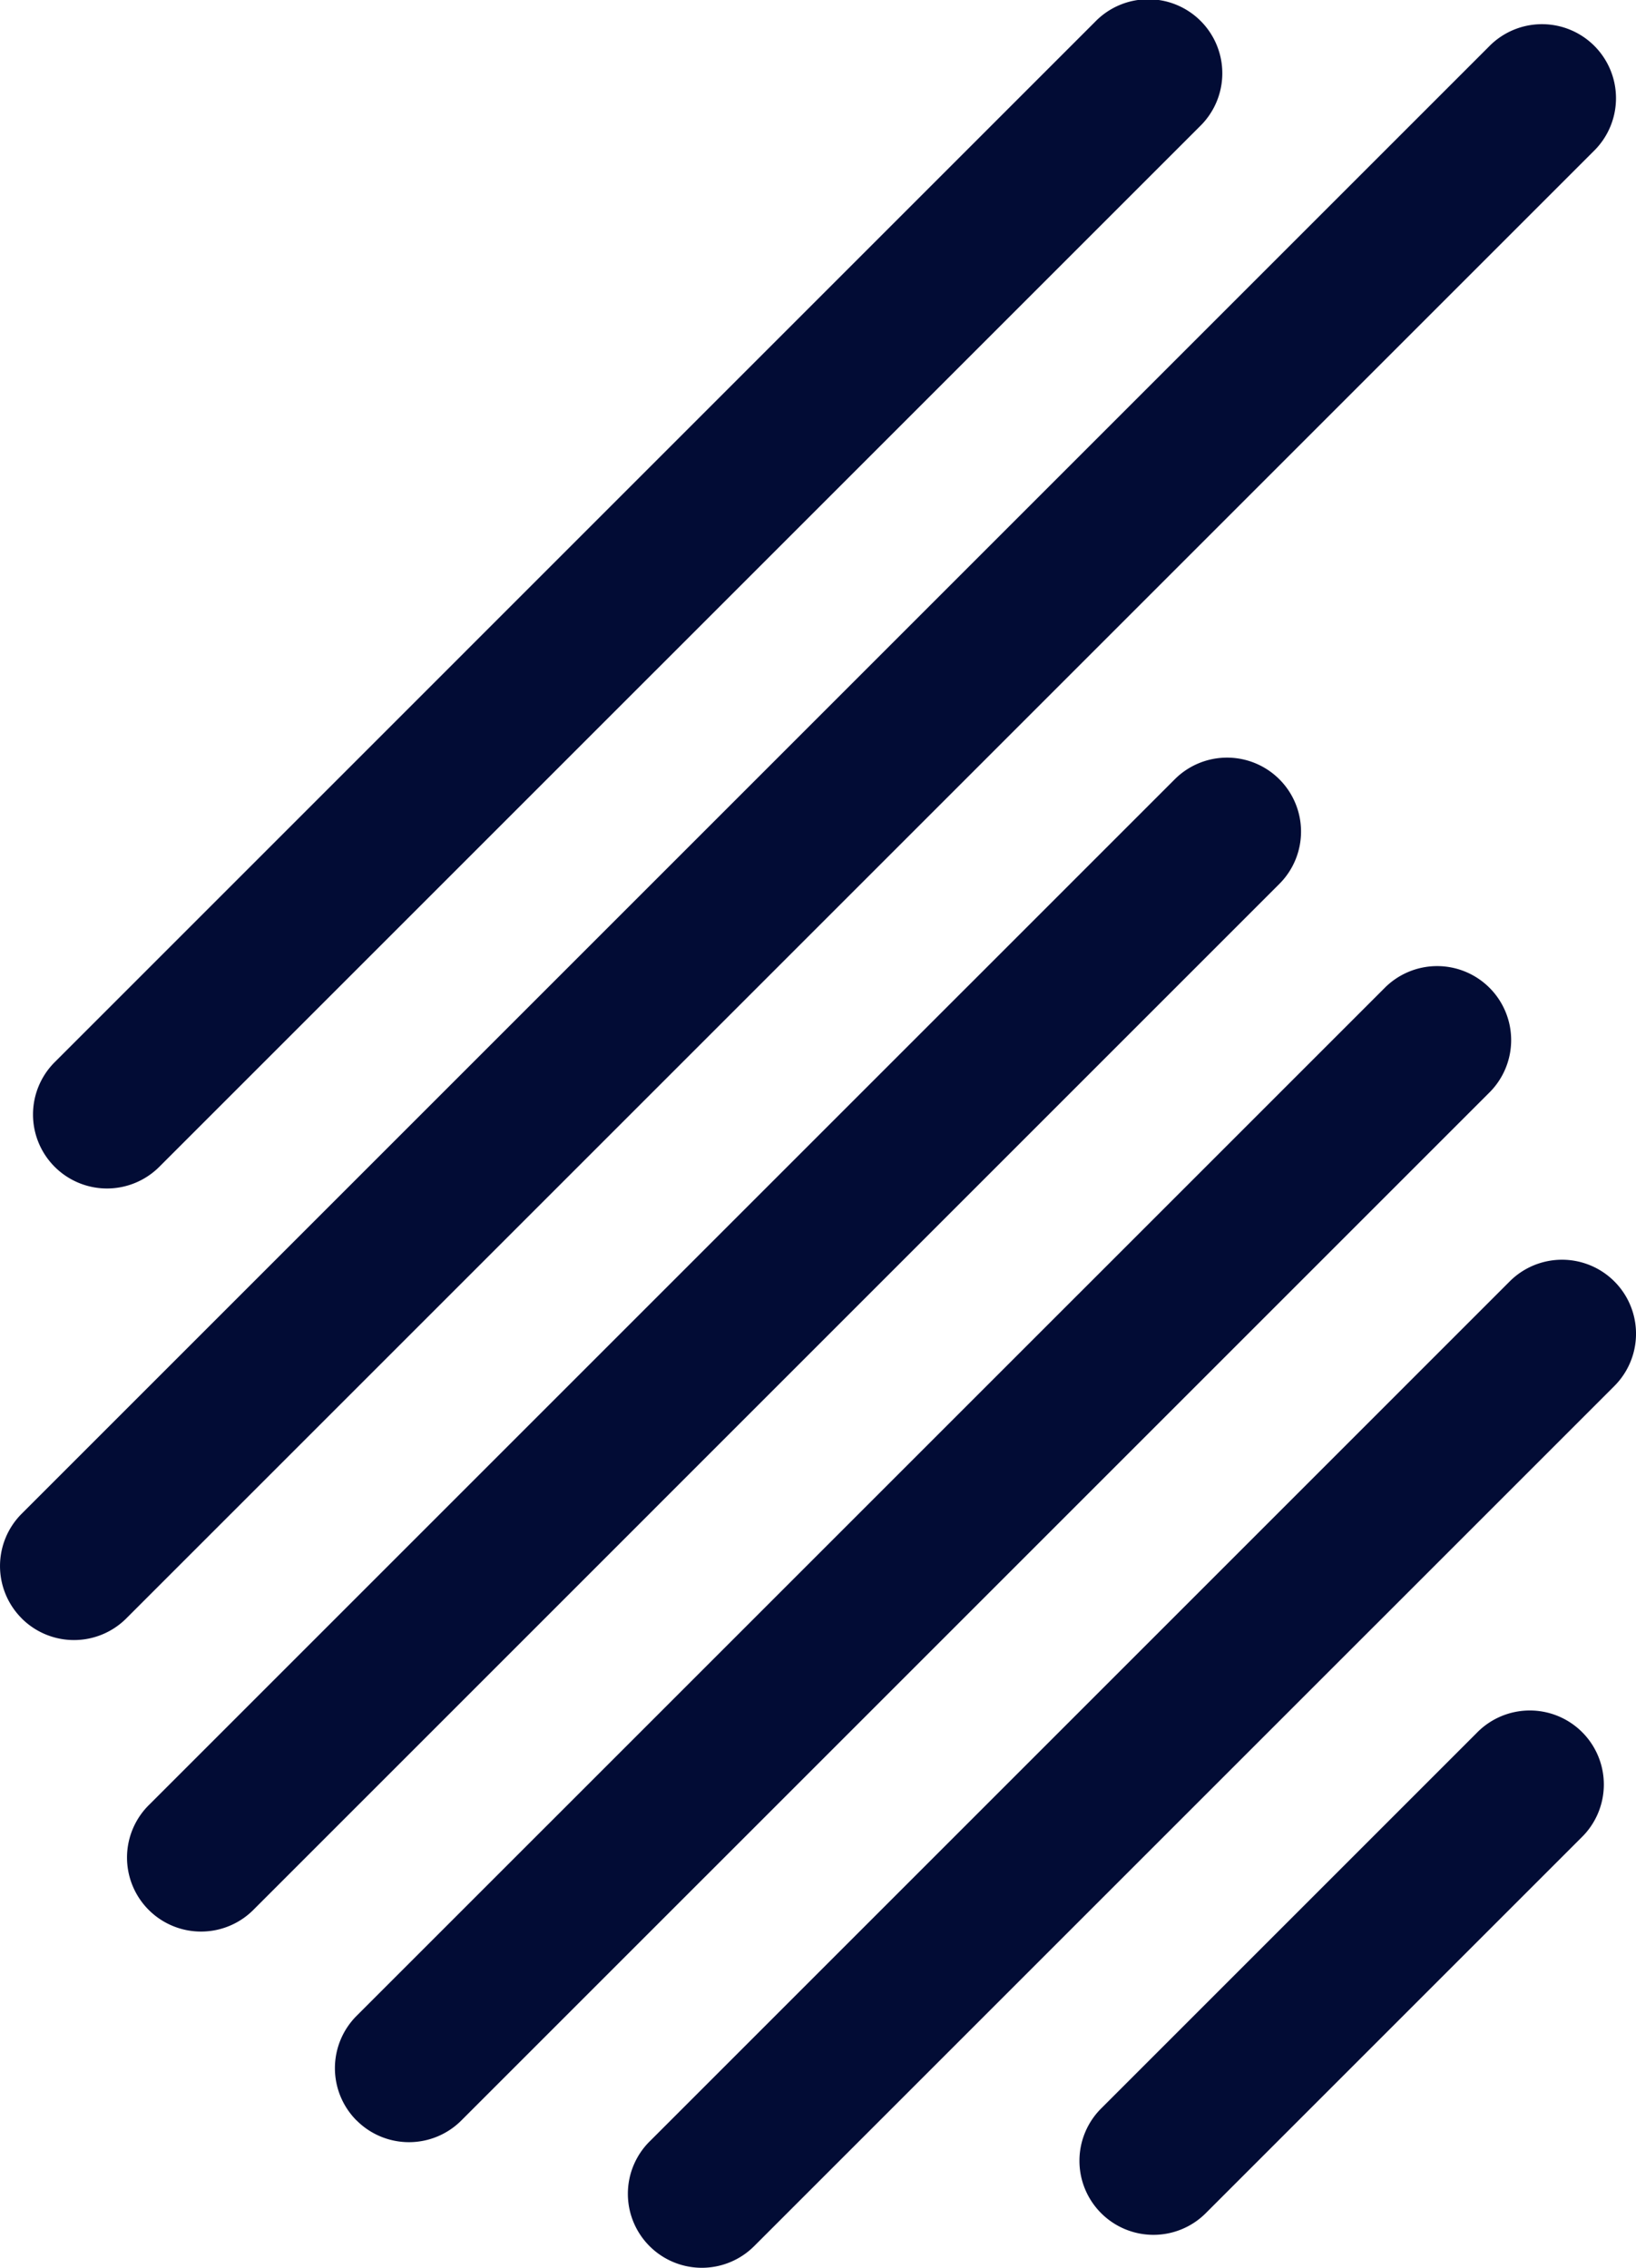 <svg xmlns="http://www.w3.org/2000/svg" width="38.327" height="53.132" viewBox="0 0 38.327 53.132">
  <g id="Group_57" data-name="Group 57" transform="translate(0)">
    <path id="Path_29" data-name="Path 29" d="M162.783,581.424h0a1.733,1.733,0,0,1,0-2.451L197.156,544.6a1.734,1.734,0,1,1,2.452,2.452l-34.374,34.373a1.733,1.733,0,0,1-2.451,0" transform="translate(-162.275 -543.508)" fill="#020c35"/>
    <path id="Path_30" data-name="Path 30" d="M188.071,595.359h0a1.733,1.733,0,0,1,0-2.451l8.8-8.8a1.734,1.734,0,1,1,2.452,2.452l-8.8,8.8a1.733,1.733,0,0,1-2.451,0" transform="translate(-162.275 -543.508)" fill="#020c35"/>
    <path id="Path_31" data-name="Path 31" d="M177.492,596.132h0a1.733,1.733,0,0,1,0-2.451l20.151-20.151a1.733,1.733,0,1,1,2.452,2.451l-20.152,20.151a1.733,1.733,0,0,1-2.451,0" transform="translate(-162.275 -543.508)" fill="#020c35"/>
    <path id="Path_32" data-name="Path 32" d="M170.629,593.189h0a1.734,1.734,0,0,1,0-2.452L194.7,566.668a1.734,1.734,0,1,1,2.452,2.452l-24.07,24.069a1.733,1.733,0,0,1-2.451,0" transform="translate(-162.275 -543.508)" fill="#020c35"/>
    <path id="Path_33" data-name="Path 33" d="M192.247,561.766h0a1.733,1.733,0,0,1,0,2.451l-24.019,24.02a1.734,1.734,0,1,1-2.452-2.452l24.02-24.019a1.733,1.733,0,0,1,2.451,0" transform="translate(-162.275 -543.508)" fill="#020c35"/>
    <path id="Path_34" data-name="Path 34" d="M163.556,570.845h0a1.733,1.733,0,0,1,0-2.451l24.377-24.378a1.734,1.734,0,1,1,2.452,2.452l-24.378,24.377a1.733,1.733,0,0,1-2.451,0" transform="translate(-162.275 -543.508)" fill="#020c35"/>
  </g>
</svg>
